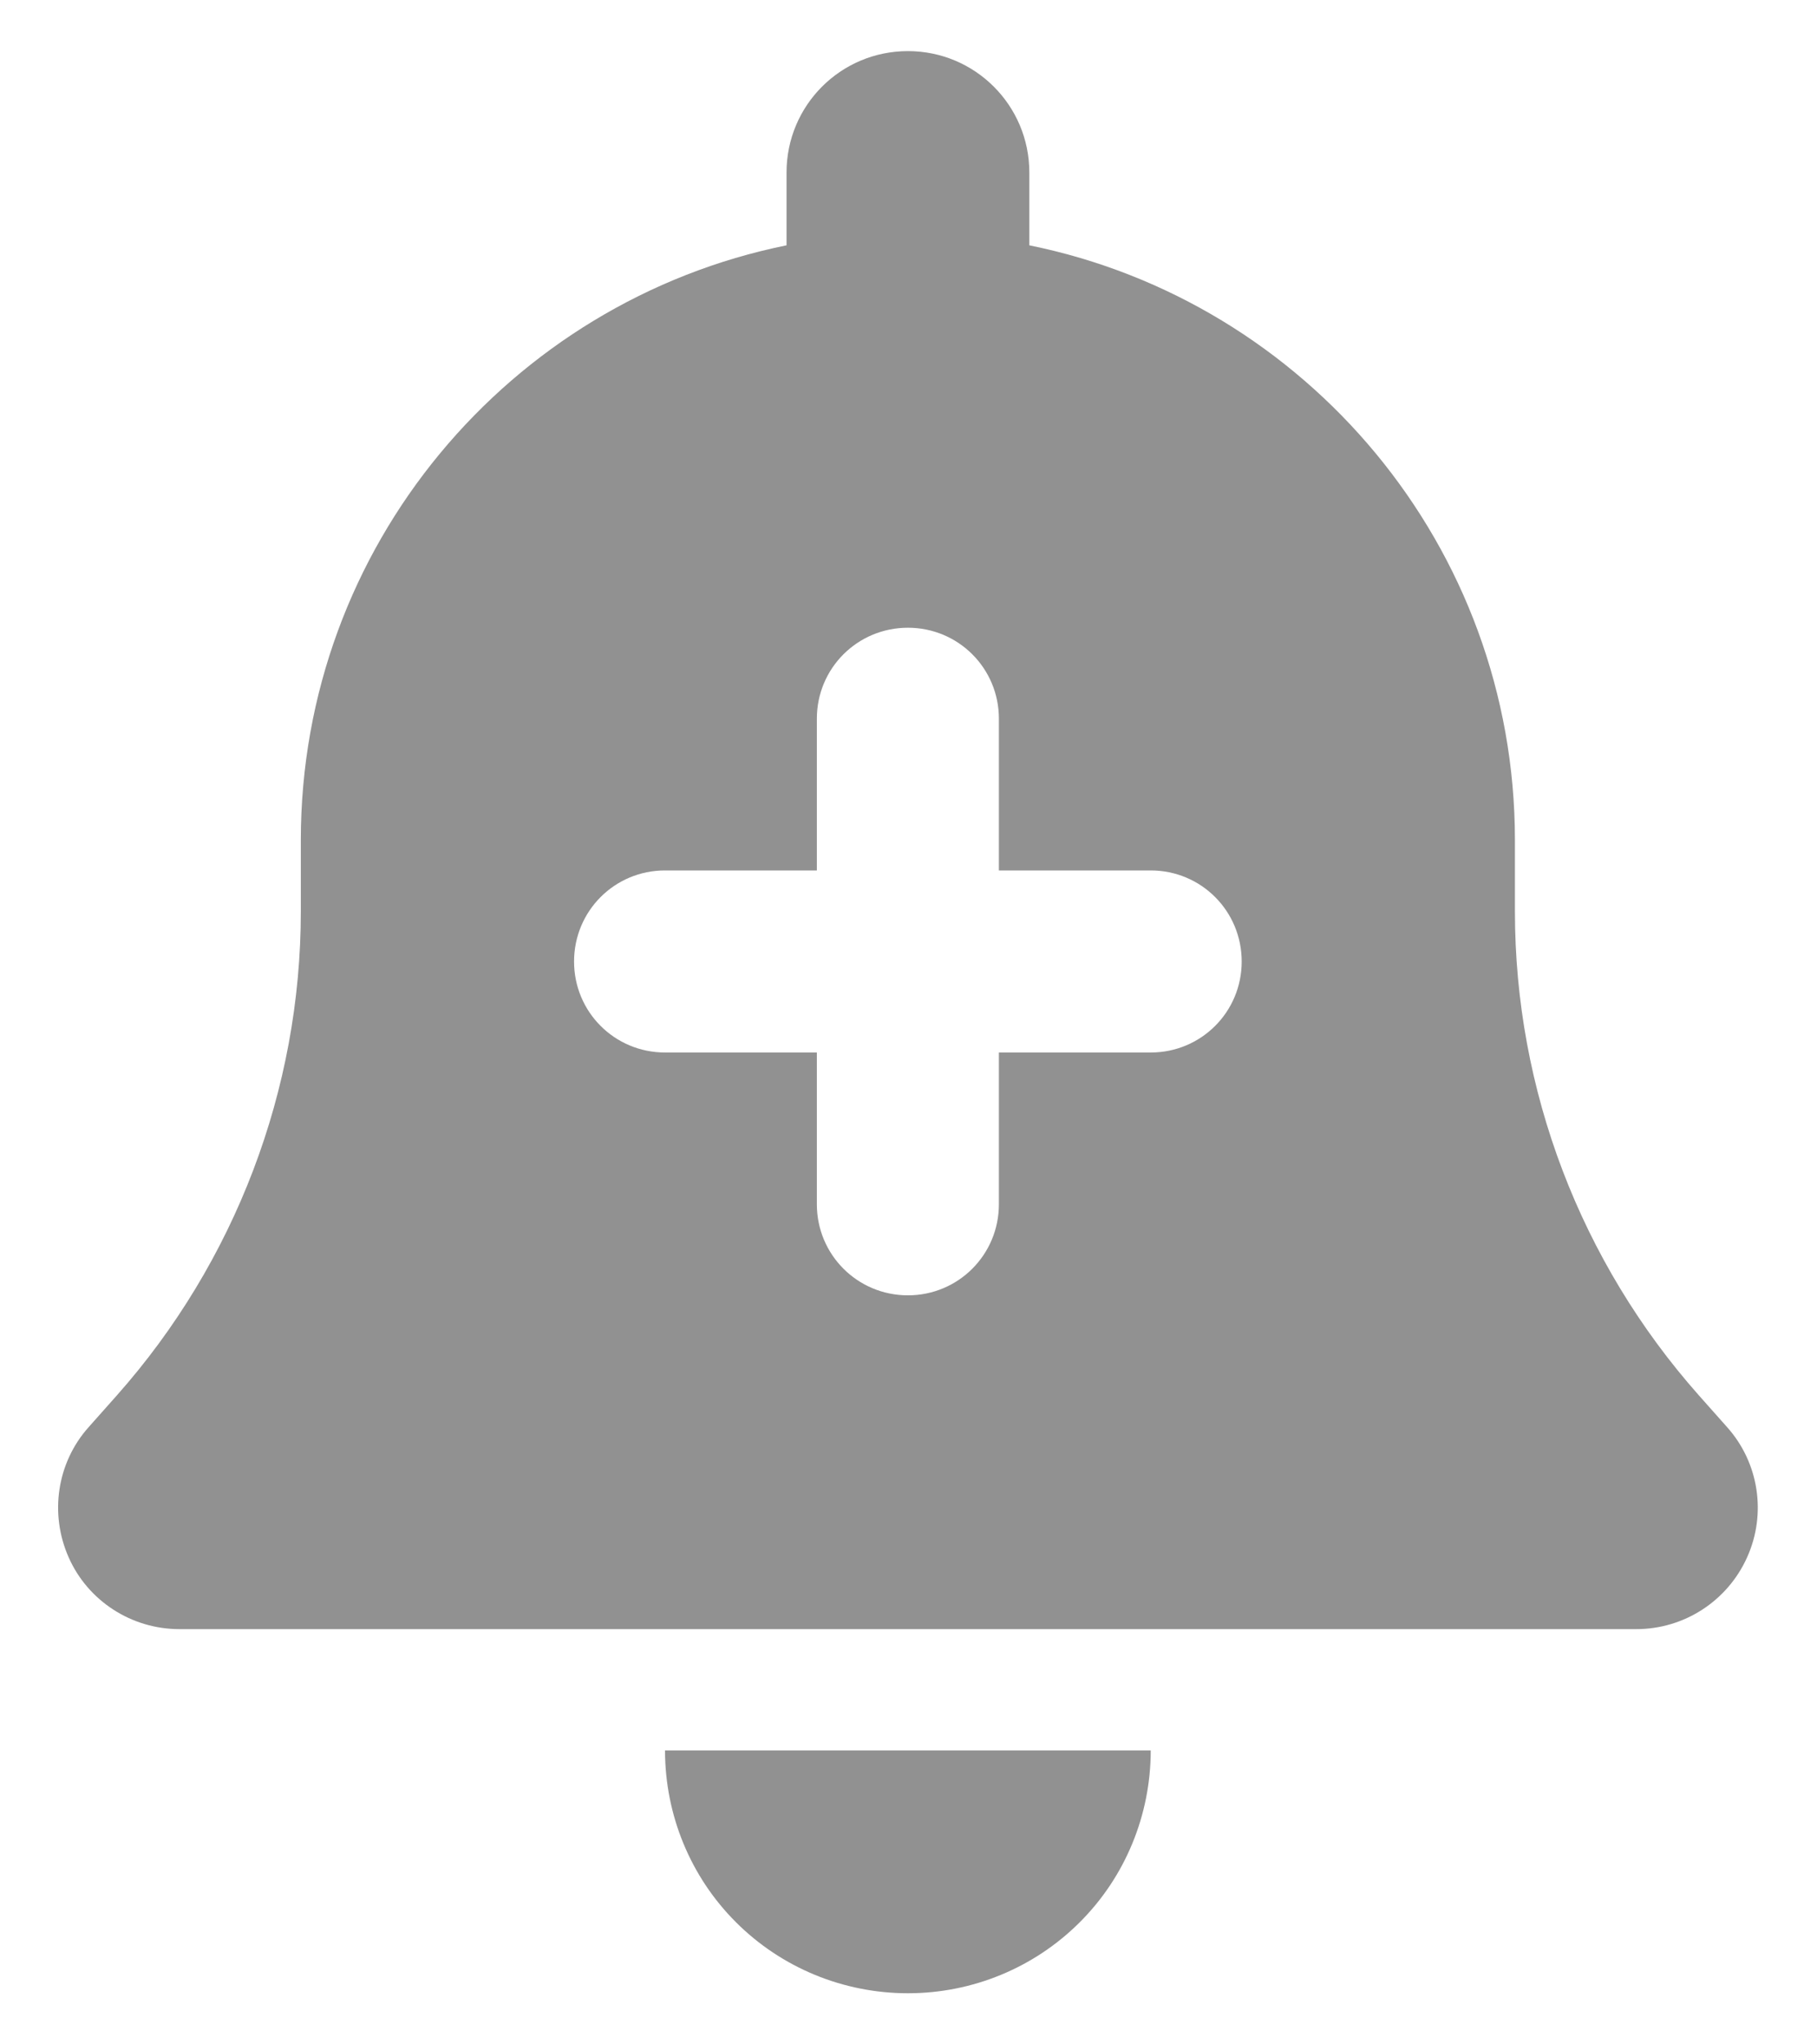 <svg width="16" height="18" viewBox="0 0 16 18" fill="none" xmlns="http://www.w3.org/2000/svg">
<path d="M7.995 0.45C7.403 0.45 6.926 0.928 6.926 1.519V2.16C4.487 2.654 2.649 4.812 2.649 7.397V8.025C2.649 9.594 2.071 11.111 1.029 12.286L0.782 12.564C0.501 12.877 0.434 13.328 0.605 13.713C0.775 14.097 1.159 14.344 1.58 14.344H14.409C14.83 14.344 15.211 14.097 15.384 13.713C15.558 13.328 15.488 12.877 15.207 12.564L14.96 12.286C13.918 11.111 13.34 9.598 13.34 8.025V7.397C13.34 4.812 11.502 2.654 9.064 2.16V1.519C9.064 0.928 8.586 0.45 7.995 0.45ZM9.508 16.925C9.909 16.525 10.133 15.98 10.133 15.412H7.995H5.856C5.856 15.98 6.08 16.525 6.481 16.925C6.882 17.326 7.427 17.55 7.995 17.55C8.563 17.55 9.107 17.326 9.508 16.925ZM7.995 5.527C8.439 5.527 8.796 5.884 8.796 6.328V7.664H10.133C10.577 7.664 10.934 8.021 10.934 8.466C10.934 8.91 10.577 9.267 10.133 9.267H8.796V10.603C8.796 11.047 8.439 11.405 7.995 11.405C7.55 11.405 7.193 11.047 7.193 10.603V9.267H5.856C5.412 9.267 5.055 8.91 5.055 8.466C5.055 8.021 5.412 7.664 5.856 7.664H7.193V6.328C7.193 5.884 7.55 5.527 7.995 5.527Z" fill="#919191"/>
</svg>

